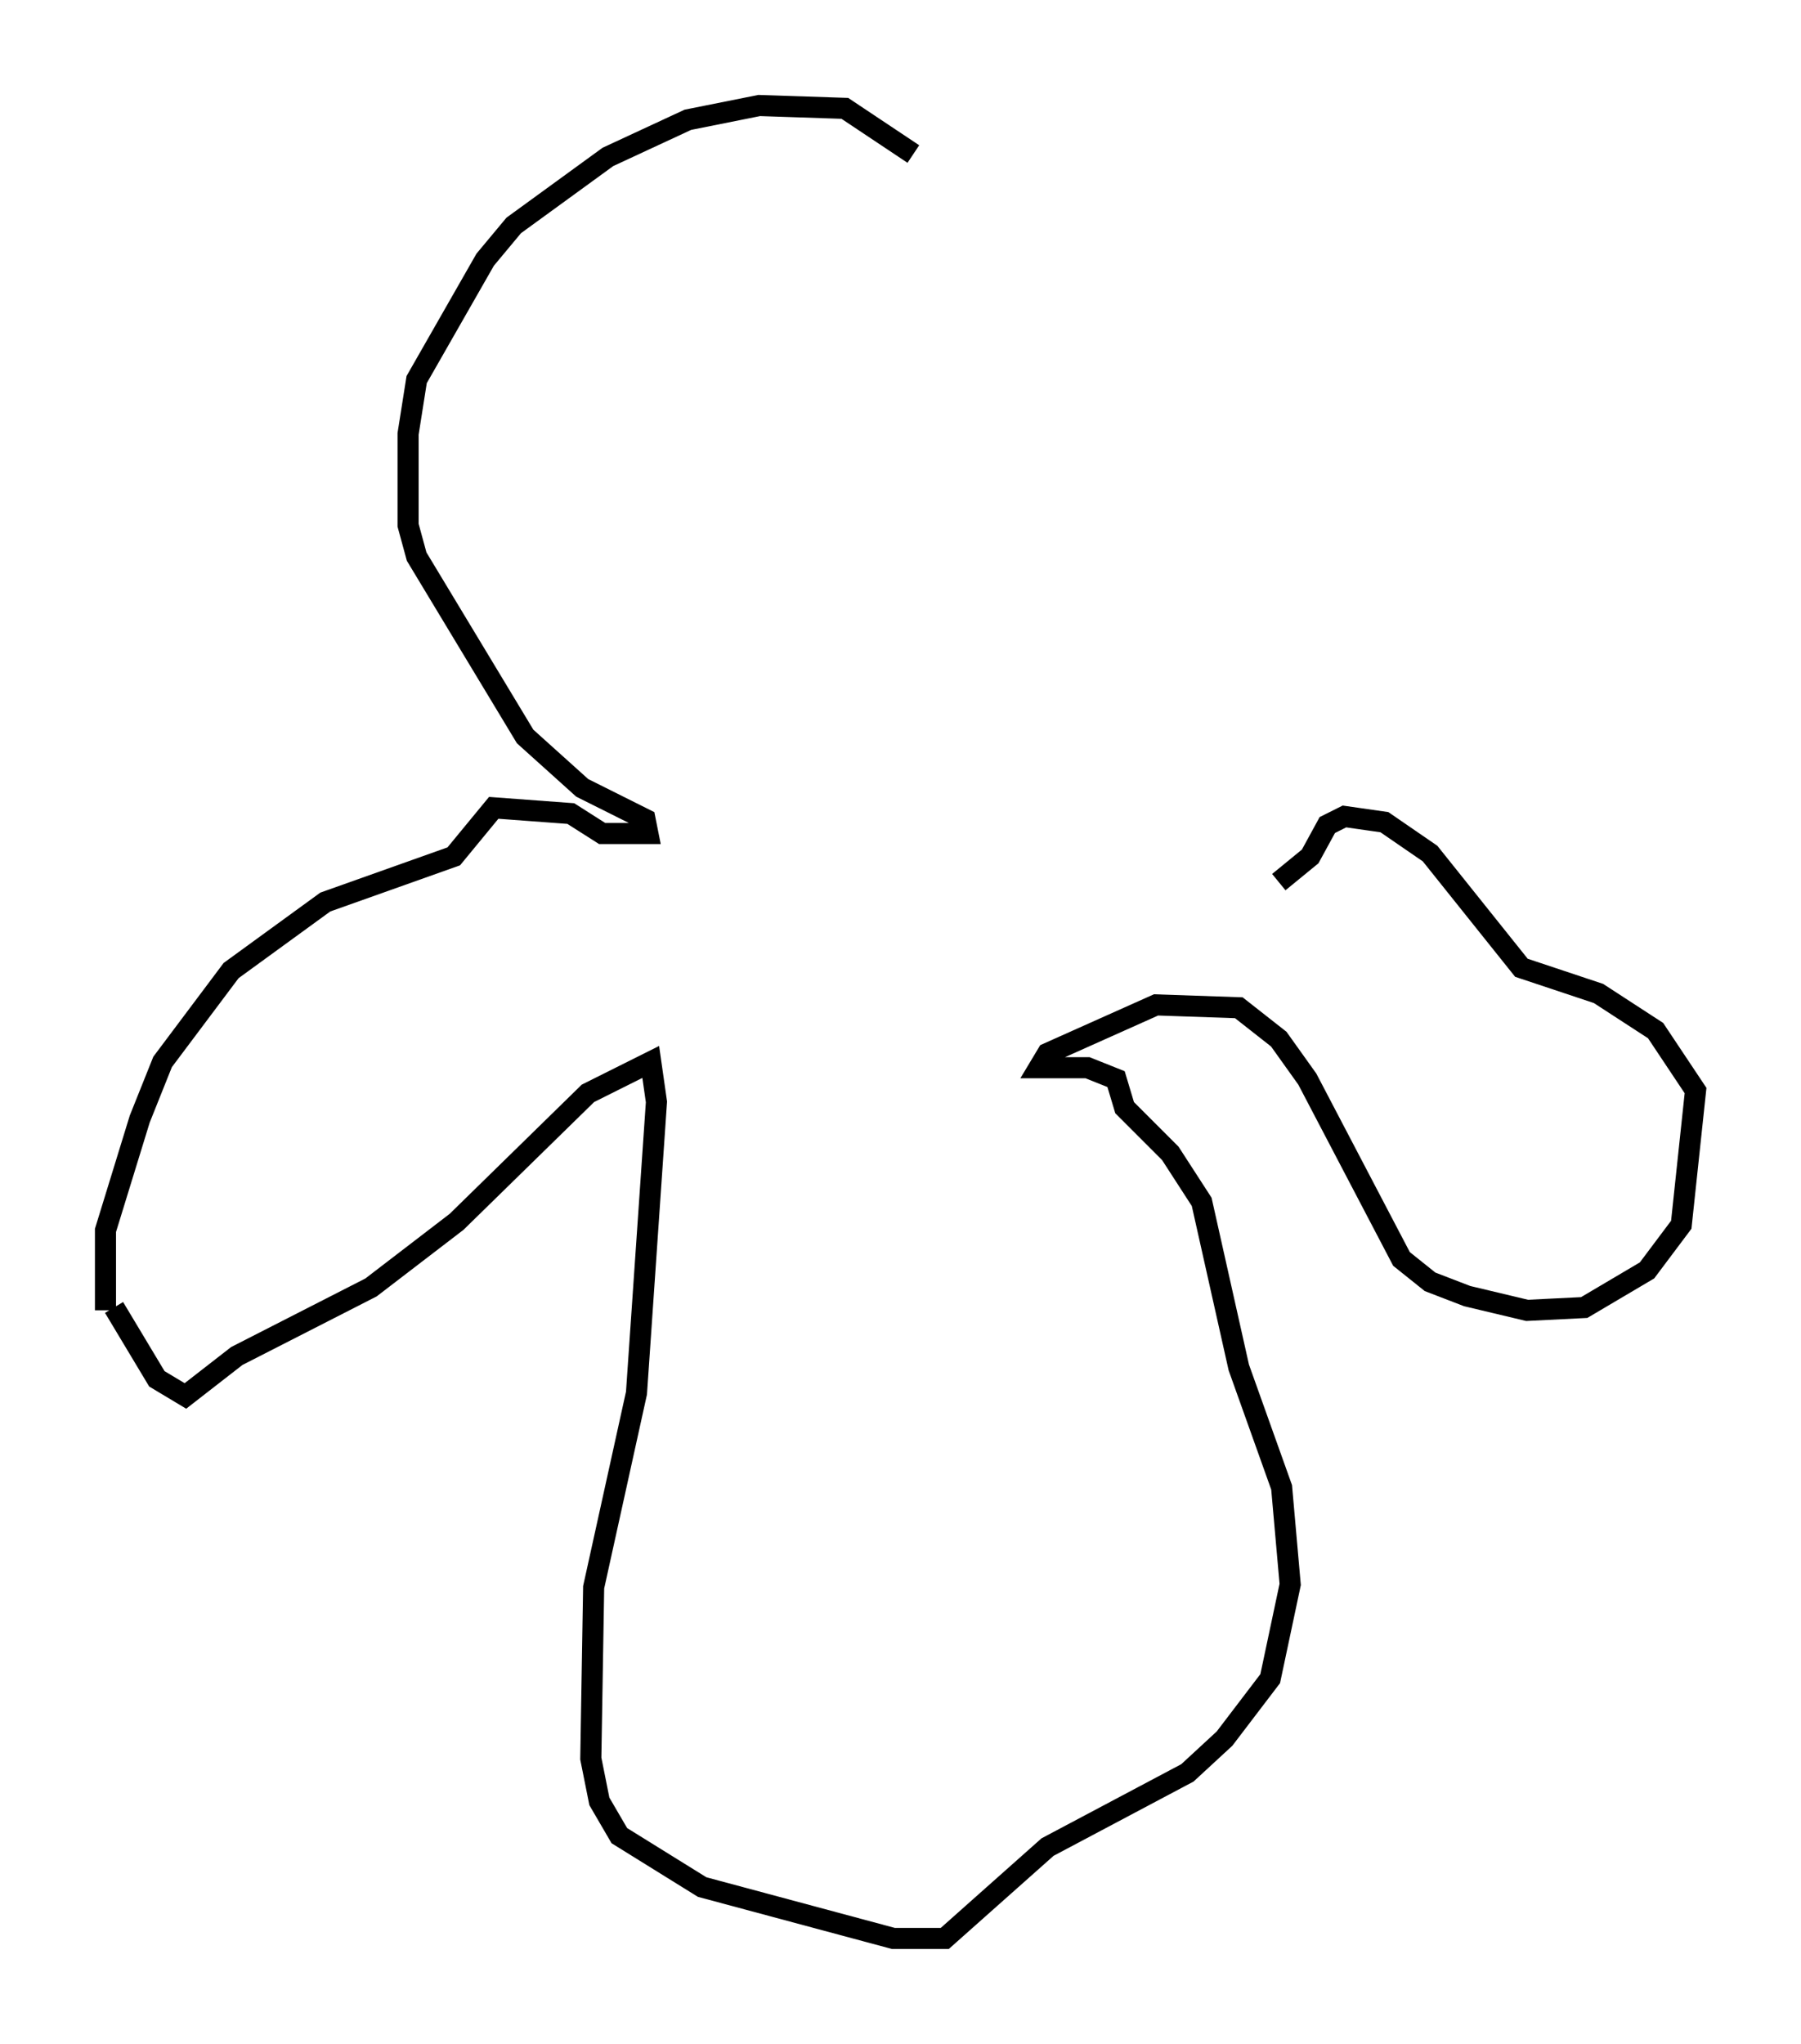 <?xml version="1.0" encoding="utf-8" ?>
<svg baseProfile="full" height="96.873" version="1.1" width="85.371" xmlns="http://www.w3.org/2000/svg" xmlns:ev="http://www.w3.org/2001/xml-events" xmlns:xlink="http://www.w3.org/1999/xlink"><defs /><rect fill="white" height="96.873" width="85.371" x="0" y="0" /><path d="M46.407, 11.225 m-3.112, -3.924 l-3.248, -2.165 -4.059, -0.135 l-3.383, 0.677 -3.789, 1.759 l-4.465, 3.248 -1.353, 1.624 l-3.248, 5.683 -0.406, 2.571 l0.0, 4.33 0.406, 1.488 l5.142, 8.525 2.706, 2.436 l2.977, 1.488 0.135, 0.677 l-2.165, 0.0 -1.488, -0.947 l-3.654, -0.271 -1.894, 2.3 l-6.089, 2.165 -4.465, 3.248 l-3.248, 4.33 -1.083, 2.706 l-1.624, 5.277 0.0, 3.789 m0.406, -0.135 l2.03, 3.383 1.353, 0.812 l2.436, -1.894 6.36, -3.248 l4.059, -3.112 6.225, -6.089 l2.977, -1.488 0.271, 1.894 l-0.947, 13.802 -2.03, 9.202 l-0.135, 8.119 0.406, 2.03 l0.947, 1.624 3.924, 2.436 l9.066, 2.436 2.436, 0.0 l4.871, -4.33 6.631, -3.518 l1.759, -1.624 2.165, -2.842 l0.947, -4.465 -0.406, -4.601 l-2.03, -5.683 -1.759, -7.848 l-1.488, -2.3 -2.165, -2.165 l-0.406, -1.353 -1.353, -0.541 l-2.3, 0.0 0.406, -0.677 l5.142, -2.3 3.924, 0.135 l1.894, 1.488 1.353, 1.894 l4.465, 8.525 1.353, 1.083 l1.759, 0.677 2.842, 0.677 l2.706, -0.135 2.977, -1.759 l1.624, -2.165 0.677, -6.36 l-1.894, -2.842 -2.706, -1.759 l-3.654, -1.218 -4.33, -5.413 l-2.165, -1.488 -1.894, -0.271 l-0.812, 0.406 -0.812, 1.488 l-1.488, 1.218 " fill="none" stroke="black" stroke-width="1" /></svg>